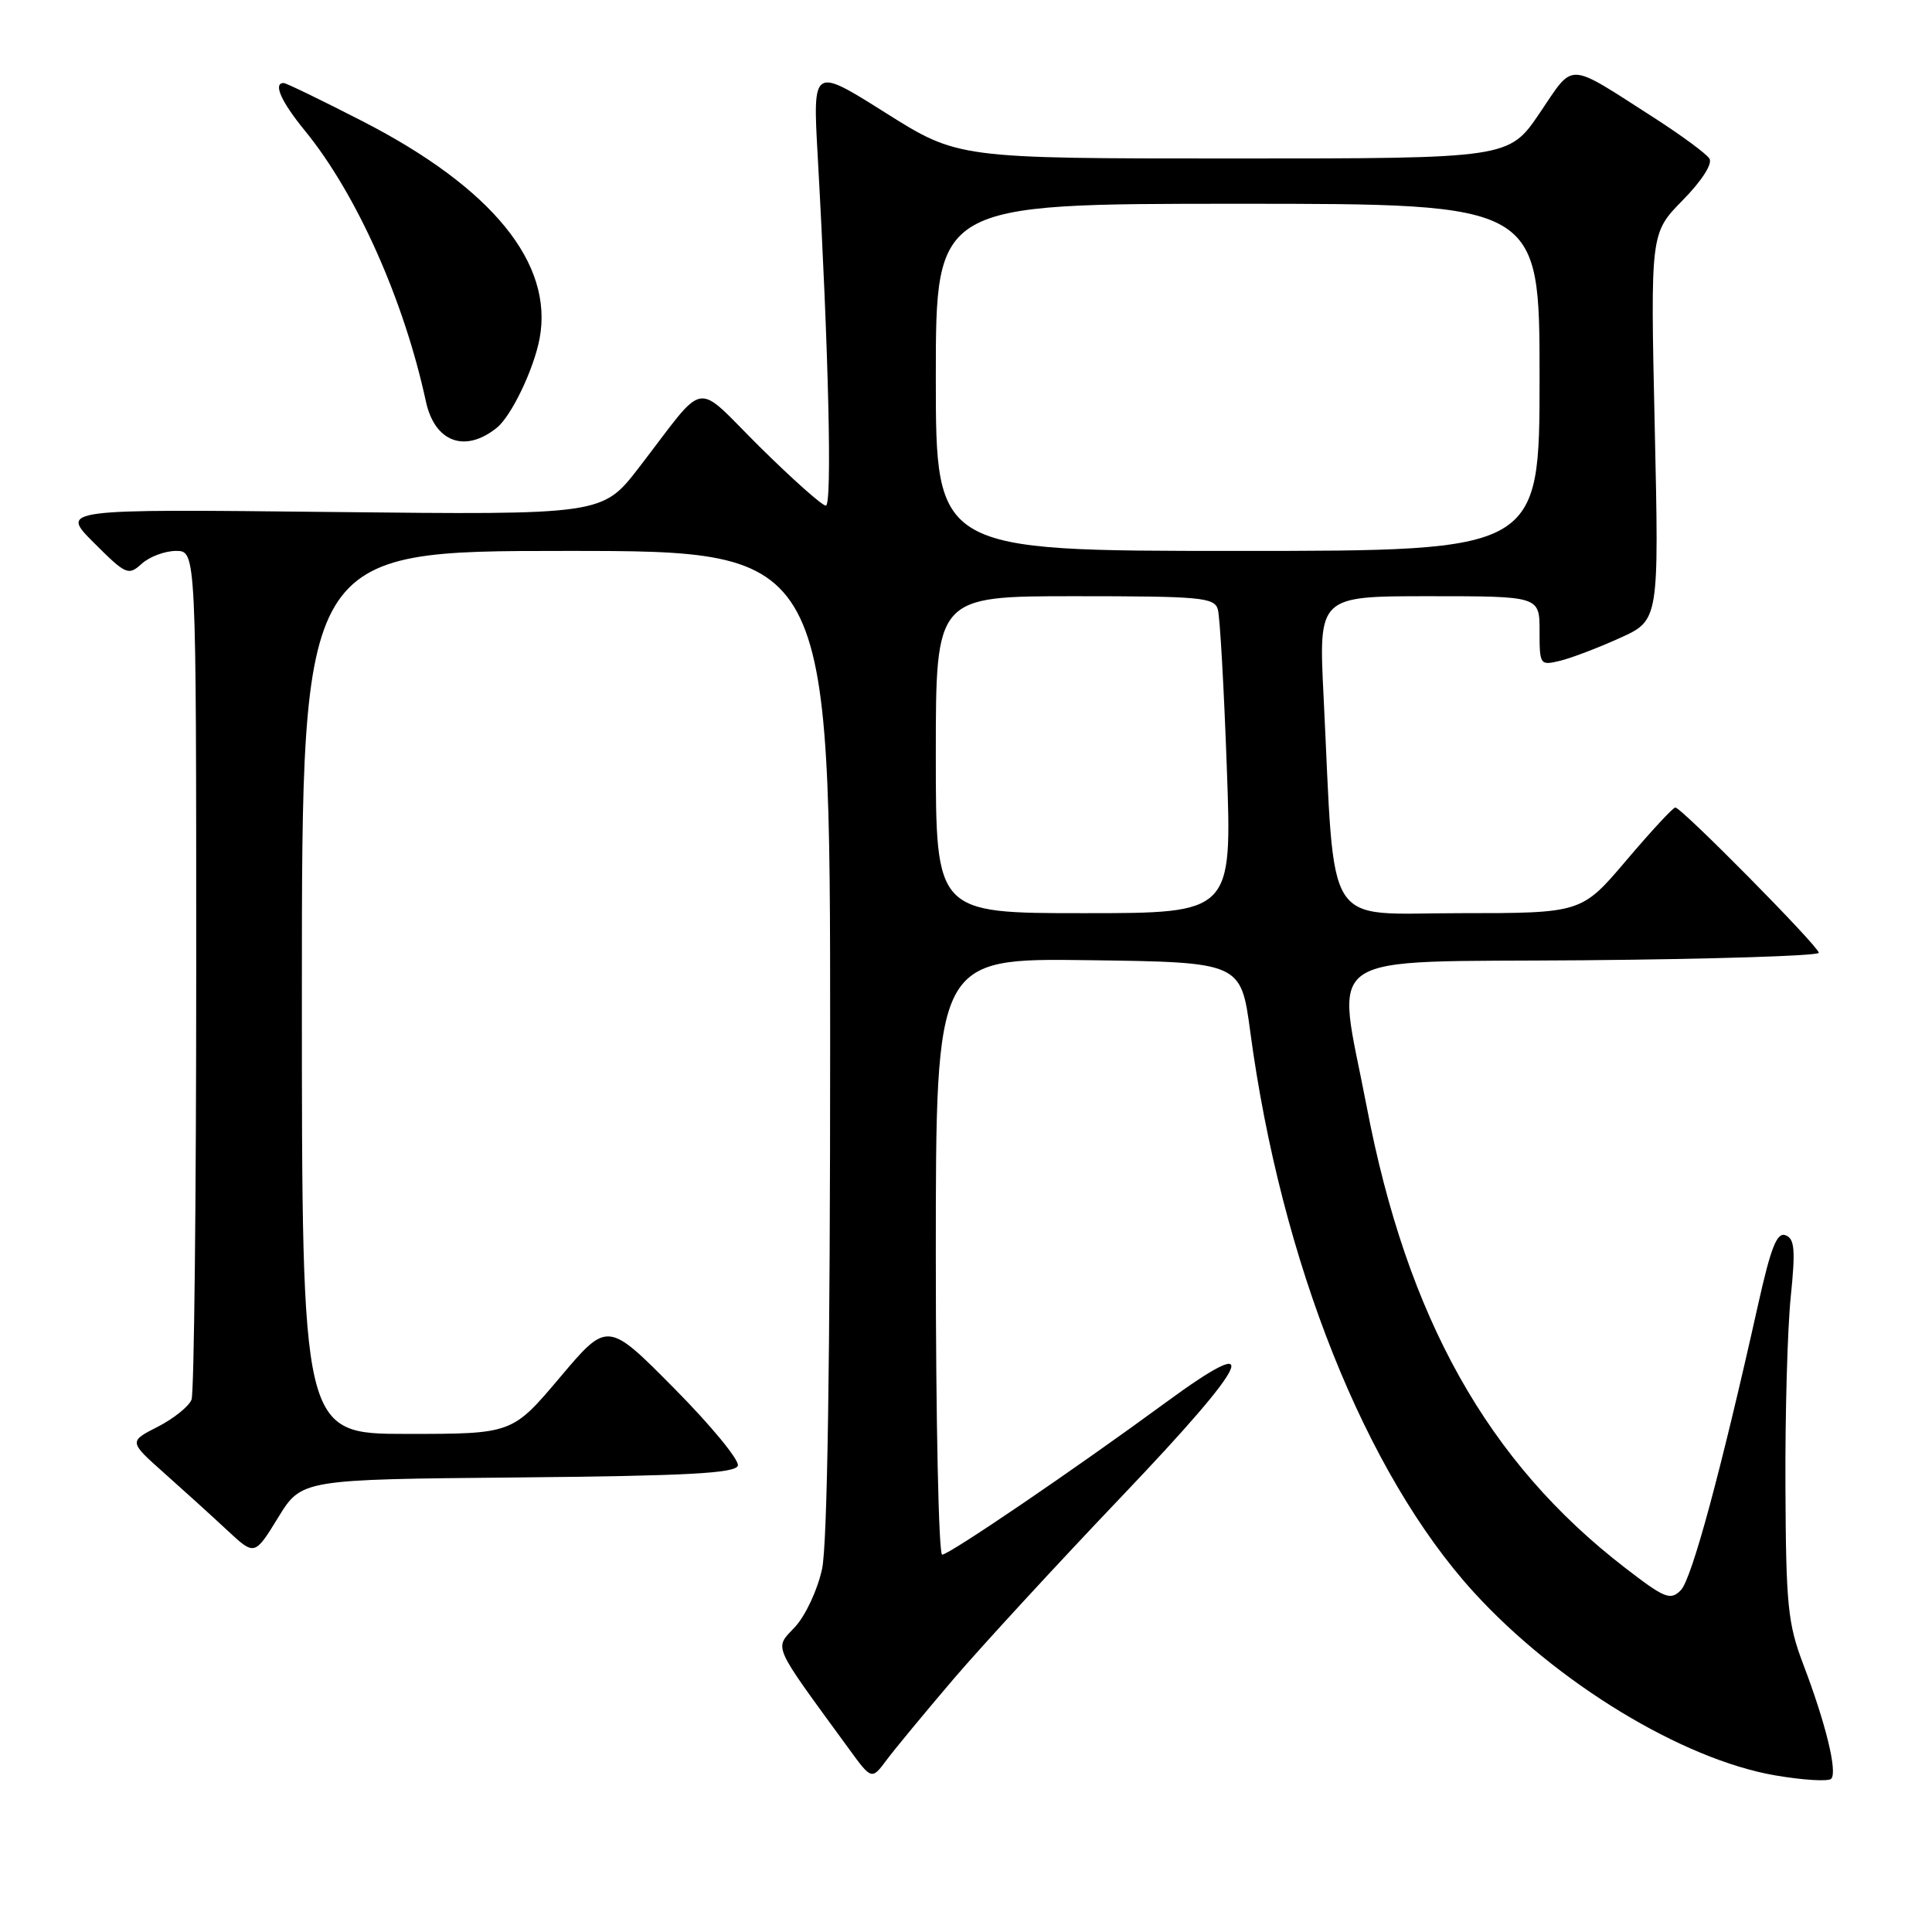 <?xml version="1.0" encoding="UTF-8" standalone="no"?>
<!DOCTYPE svg PUBLIC "-//W3C//DTD SVG 1.1//EN" "http://www.w3.org/Graphics/SVG/1.1/DTD/svg11.dtd" >
<svg xmlns="http://www.w3.org/2000/svg" xmlns:xlink="http://www.w3.org/1999/xlink" version="1.1" viewBox="0 0 256 256">
 <g >
 <path fill="currentColor"
d=" M 126.33 222.50 C 130.09 218.10 140.17 207.16 148.72 198.19 C 165.83 180.24 167.75 176.09 154.41 185.88 C 142.39 194.70 125.78 206.00 124.84 206.00 C 124.38 206.00 124.00 188.22 124.00 166.48 C 124.00 126.96 124.00 126.96 144.22 127.23 C 164.43 127.50 164.43 127.50 165.67 136.74 C 169.75 167.17 180.93 195.22 195.26 210.95 C 206.23 222.99 222.94 233.14 235.24 235.25 C 238.92 235.88 242.25 236.08 242.64 235.70 C 243.50 234.83 241.94 228.41 238.93 220.50 C 236.89 215.12 236.65 212.68 236.58 197.00 C 236.53 187.38 236.85 176.07 237.28 171.87 C 237.92 165.59 237.80 164.14 236.60 163.68 C 235.46 163.24 234.66 165.24 232.97 172.81 C 228.02 194.99 224.16 209.27 222.71 210.72 C 221.33 212.10 220.59 211.80 215.34 207.75 C 197.12 193.72 186.44 174.65 181.08 146.56 C 177.07 125.60 174.19 127.54 209.77 127.24 C 226.95 127.09 241.00 126.65 241.00 126.25 C 241.00 125.42 222.81 107.00 221.99 107.00 C 221.68 107.00 218.77 110.15 215.50 114.00 C 209.56 121.00 209.56 121.00 193.41 121.00 C 175.16 121.00 176.94 123.83 175.38 92.25 C 174.72 79.00 174.72 79.00 189.36 79.00 C 204.00 79.00 204.00 79.00 204.00 83.61 C 204.00 88.13 204.05 88.20 206.75 87.55 C 208.26 87.18 211.82 85.82 214.66 84.53 C 219.83 82.19 219.83 82.19 219.26 56.54 C 218.69 30.89 218.69 30.89 222.96 26.54 C 225.48 23.98 226.94 21.71 226.51 21.02 C 226.12 20.38 222.80 17.94 219.15 15.59 C 207.44 8.09 208.66 8.14 204.01 14.99 C 199.93 21.00 199.93 21.00 163.43 21.00 C 126.94 21.00 126.94 21.00 117.31 14.93 C 107.69 8.87 107.69 8.87 108.35 20.68 C 109.80 46.64 110.28 67.00 109.43 67.00 C 108.94 67.00 105.02 63.51 100.71 59.25 C 91.77 50.40 93.85 50.04 84.66 61.96 C 79.82 68.23 79.82 68.23 43.90 67.84 C 7.97 67.45 7.97 67.45 12.44 71.92 C 16.70 76.17 17.00 76.31 18.79 74.69 C 19.82 73.76 21.86 73.00 23.33 73.00 C 26.00 73.00 26.00 73.00 26.00 128.42 C 26.00 158.90 25.72 184.57 25.38 185.46 C 25.03 186.35 23.02 187.97 20.91 189.05 C 17.06 191.01 17.06 191.01 21.78 195.21 C 24.38 197.52 28.13 200.92 30.12 202.78 C 33.74 206.15 33.74 206.15 36.85 201.09 C 39.96 196.03 39.96 196.03 68.65 195.77 C 91.05 195.56 97.43 195.22 97.77 194.21 C 98.00 193.49 94.21 188.89 89.35 183.98 C 80.50 175.04 80.50 175.04 74.19 182.52 C 67.87 190.00 67.87 190.00 53.94 190.00 C 40.00 190.00 40.00 190.00 40.00 131.50 C 40.00 73.00 40.00 73.00 75.00 73.00 C 110.00 73.00 110.00 73.00 110.00 137.95 C 110.00 180.20 109.63 204.64 108.93 207.88 C 108.35 210.62 106.74 214.07 105.36 215.56 C 102.58 218.56 102.12 217.52 112.45 231.68 C 115.50 235.87 115.50 235.87 117.50 233.18 C 118.60 231.71 122.58 226.90 126.33 222.50 Z  M 65.82 56.69 C 67.76 55.14 70.73 48.94 71.50 44.86 C 73.37 34.90 65.22 24.89 48.05 16.07 C 42.62 13.28 37.91 11.00 37.59 11.00 C 36.15 11.00 37.26 13.48 40.41 17.33 C 47.24 25.68 53.53 39.76 56.43 53.18 C 57.59 58.57 61.60 60.08 65.82 56.69 Z  M 124.00 100.00 C 124.00 79.00 124.00 79.00 142.43 79.00 C 159.13 79.00 160.91 79.16 161.37 80.75 C 161.65 81.71 162.18 91.16 162.56 101.75 C 163.26 121.00 163.26 121.00 143.63 121.00 C 124.00 121.00 124.00 121.00 124.00 100.00 Z  M 124.00 50.00 C 124.00 27.00 124.00 27.00 164.00 27.00 C 204.00 27.00 204.00 27.00 204.00 50.00 C 204.00 73.00 204.00 73.00 164.00 73.00 C 124.00 73.00 124.00 73.00 124.00 50.00 Z "/>
</g>
</svg>
